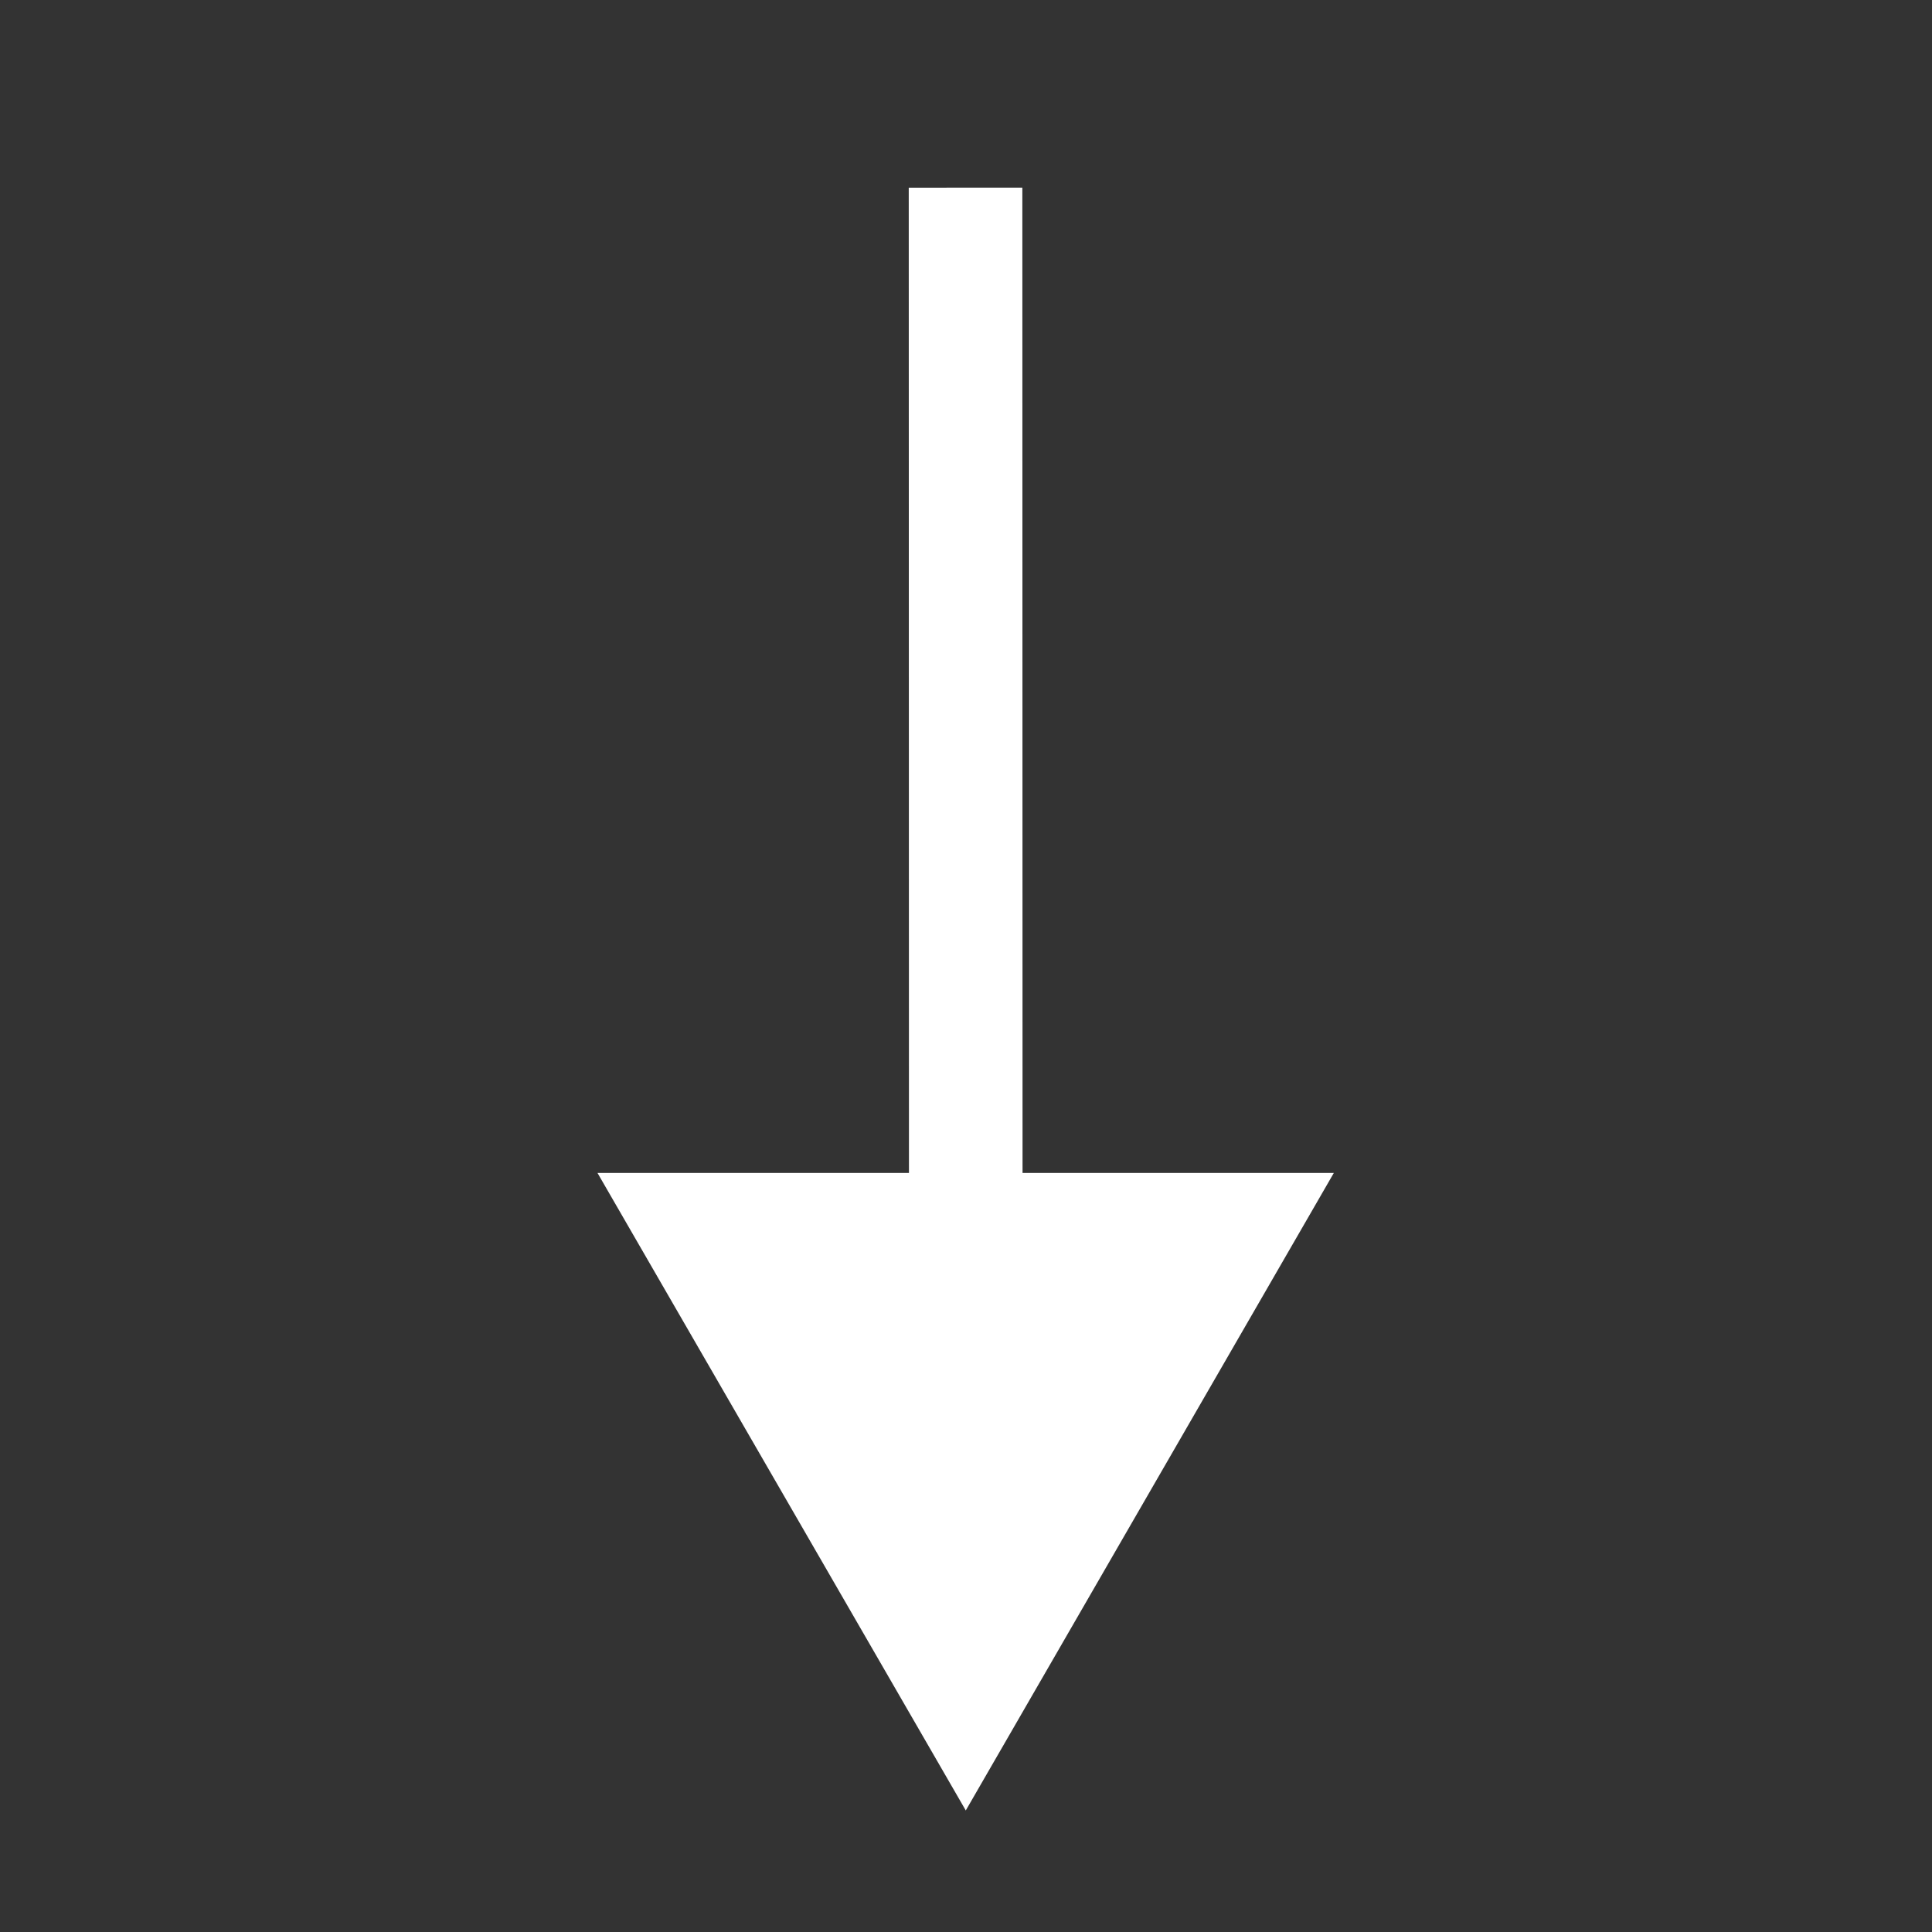 <svg id="Layer_1" data-name="Layer 1" xmlns="http://www.w3.org/2000/svg" viewBox="0 0 85.04 85.04"><rect x="0" y="0" width="85.04" height="85.04" fill="#333333" stroke="none"/><defs><style>.cls-1{fill:#fff;}.cls-2{fill:none;stroke:#fff;stroke-miterlimit:10;stroke-width:5px;}</style></defs><title>arrow</title><line class="cls-1" x1="42.51" y1="79.69" x2="42.5" y2="8.26"/><line class="cls-2" x1="42.51" y1="56.37" x2="42.5" y2="8.26"/><polygon class="cls-1" points="58.71 51.63 42.51 79.69 26.3 51.63 58.71 51.63"/></svg>